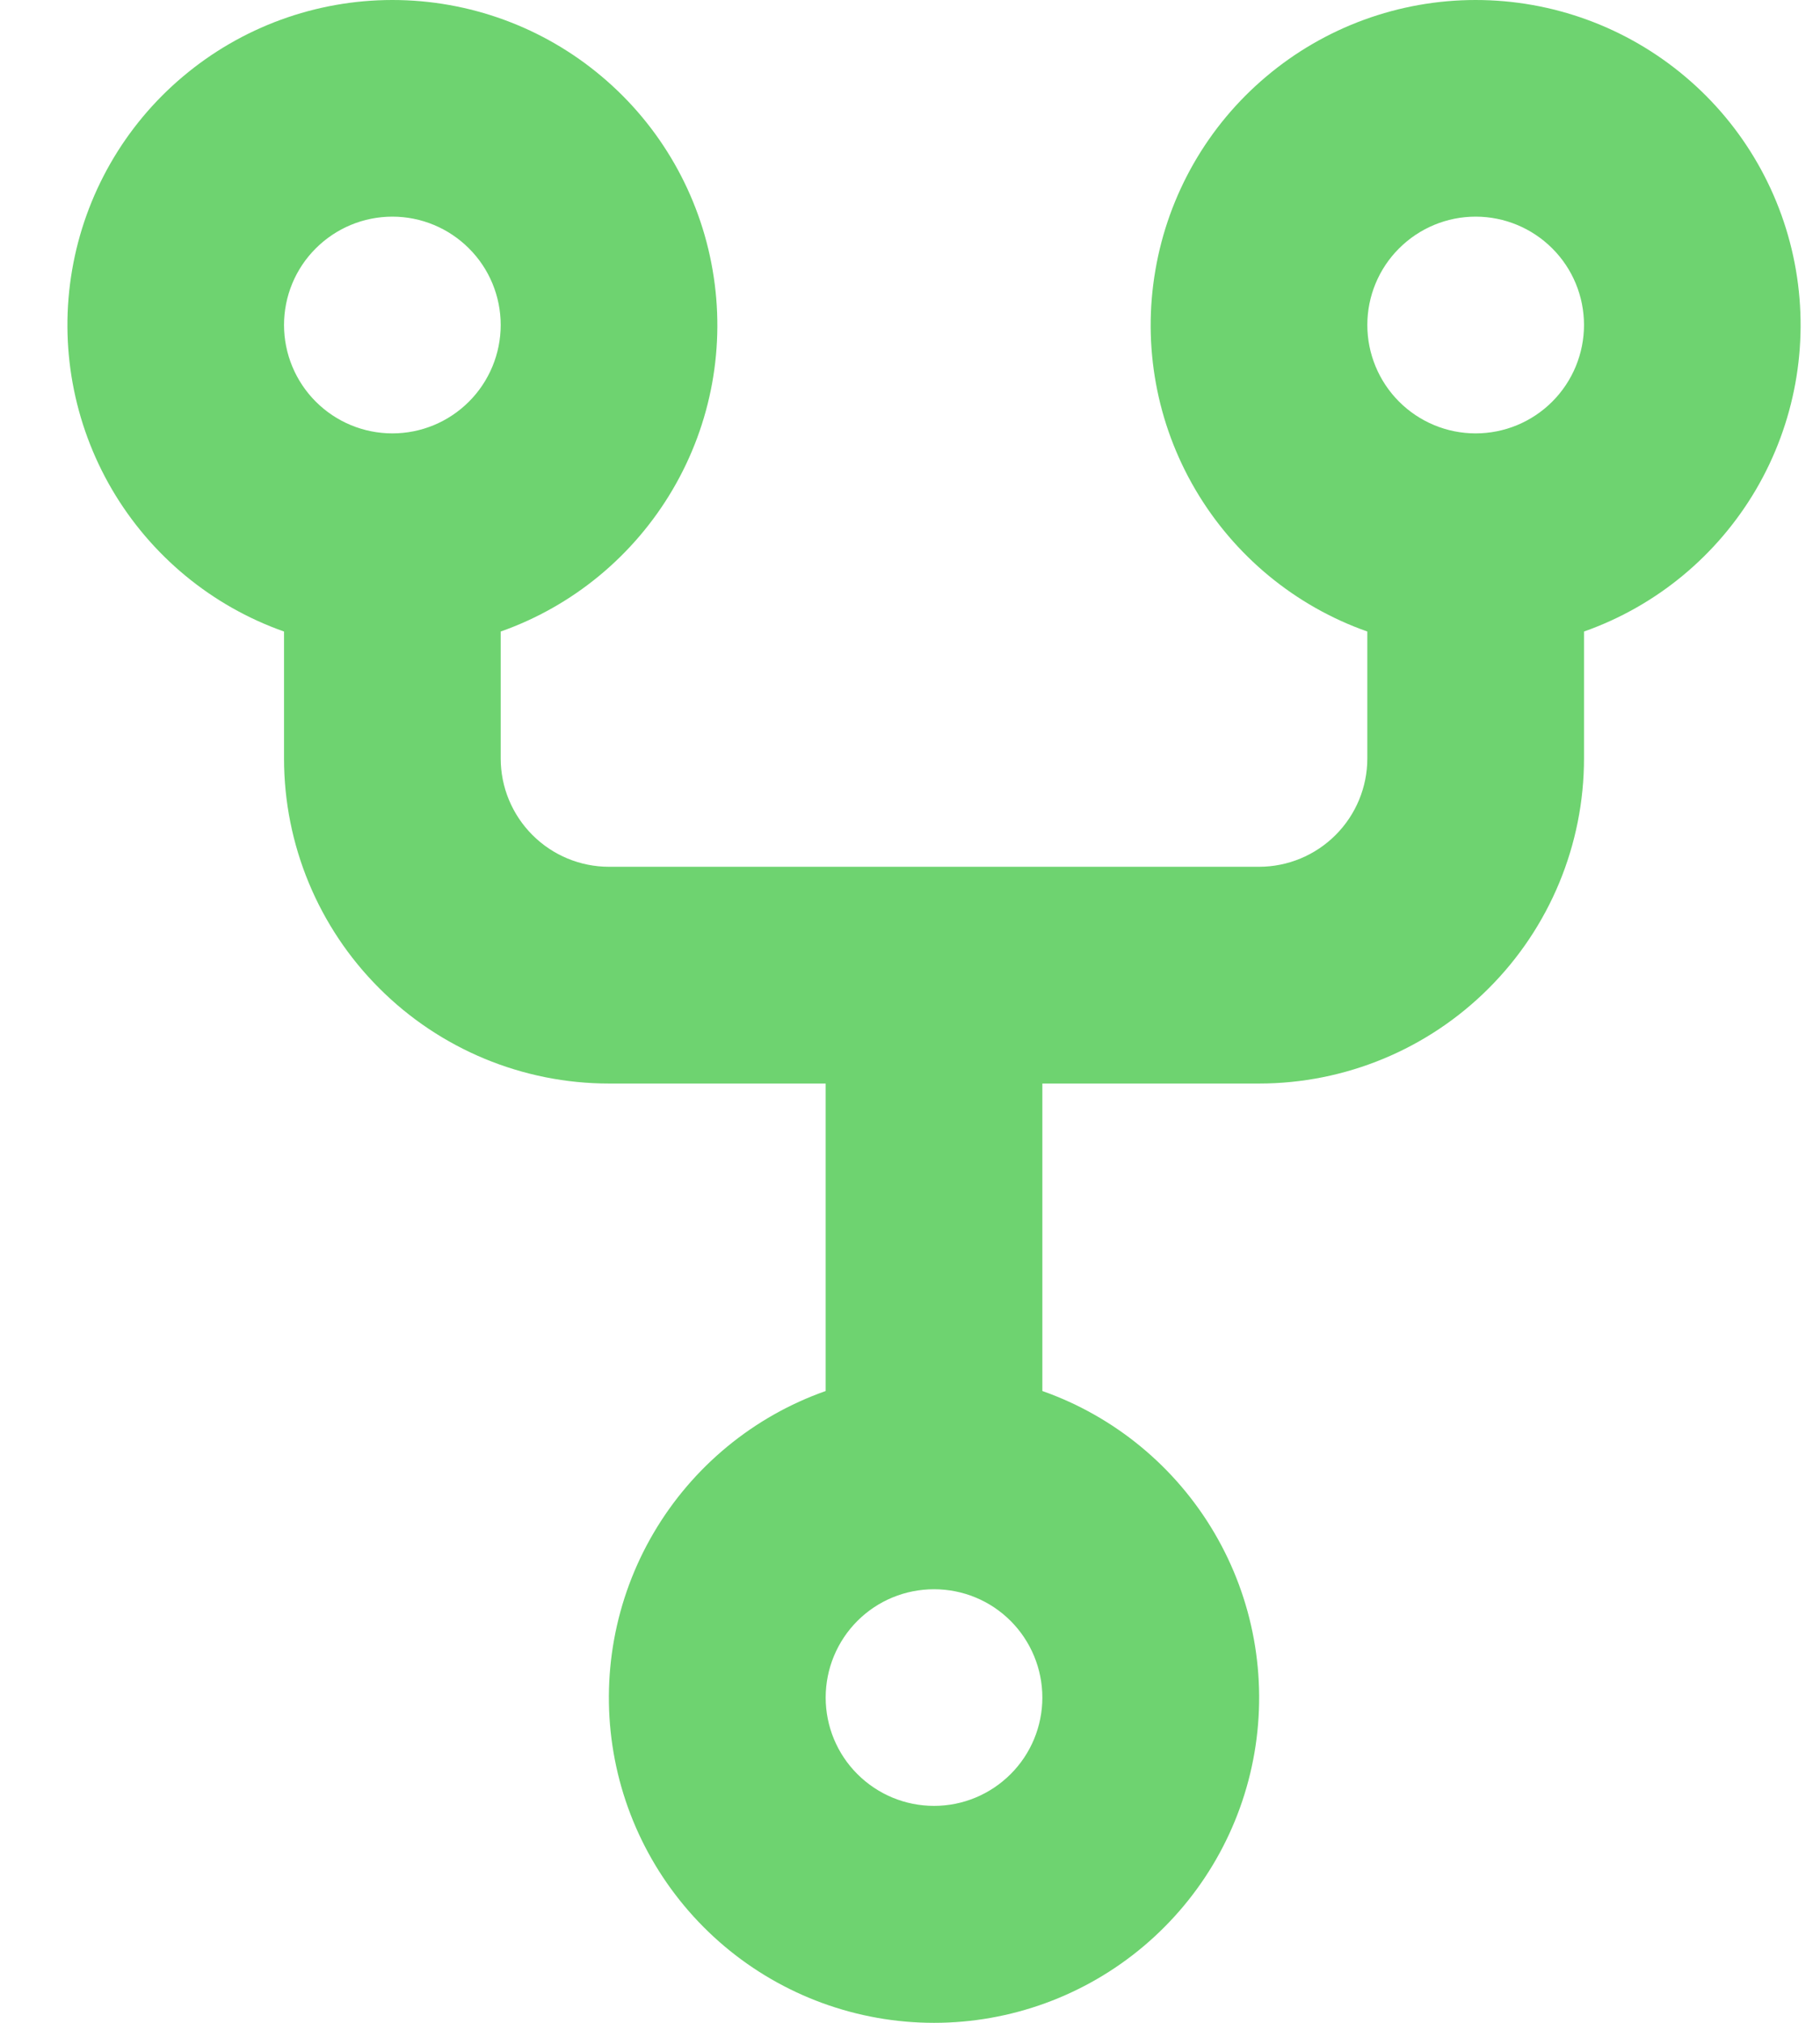 <svg width="18" height="20" viewBox="0 0 18 20" fill="none" xmlns="http://www.w3.org/2000/svg">
<path fill-rule="evenodd" clip-rule="evenodd" d="M4.952 3.213C4.952 3.497 4.839 3.77 4.638 3.971C4.437 4.172 4.165 4.285 3.881 4.285C3.596 4.285 3.324 4.172 3.123 3.971C2.922 3.77 2.809 3.497 2.809 3.213C2.809 2.929 2.922 2.656 3.123 2.456C3.324 2.255 3.596 2.142 3.881 2.142C4.165 2.142 4.437 2.255 4.638 2.456C4.839 2.656 4.952 2.929 4.952 3.213ZM4.952 6.244C5.667 5.992 6.269 5.494 6.653 4.84C7.037 4.186 7.177 3.418 7.048 2.671C6.92 1.923 6.532 1.245 5.952 0.757C5.373 0.268 4.639 0 3.881 0C3.122 0 2.389 0.268 1.809 0.757C1.229 1.245 0.841 1.923 0.713 2.671C0.585 3.418 0.725 4.186 1.108 4.84C1.492 5.494 2.094 5.992 2.809 6.244V7.499C2.809 8.351 3.148 9.169 3.751 9.771C4.353 10.374 5.171 10.713 6.023 10.713H8.166V13.753C7.451 14.005 6.848 14.503 6.464 15.157C6.08 15.811 5.94 16.58 6.068 17.328C6.196 18.076 6.585 18.754 7.165 19.243C7.745 19.732 8.479 20 9.238 20C9.996 20 10.73 19.732 11.31 19.243C11.89 18.754 12.279 18.076 12.407 17.328C12.535 16.58 12.395 15.811 12.011 15.157C11.627 14.503 11.024 14.005 10.309 13.753V10.713H12.452C13.304 10.713 14.122 10.374 14.724 9.771C15.327 9.169 15.666 8.351 15.666 7.499V6.244C16.381 5.992 16.983 5.494 17.367 4.84C17.75 4.186 17.89 3.418 17.762 2.671C17.634 1.923 17.246 1.245 16.666 0.757C16.086 0.268 15.353 0 14.594 0C13.836 0 13.102 0.268 12.523 0.757C11.943 1.245 11.555 1.923 11.427 2.671C11.298 3.418 11.438 4.186 11.822 4.84C12.206 5.494 12.808 5.992 13.523 6.244V7.499C13.523 7.783 13.41 8.055 13.209 8.256C13.008 8.457 12.736 8.57 12.452 8.57H6.023C5.739 8.57 5.467 8.457 5.266 8.256C5.065 8.055 4.952 7.783 4.952 7.499V6.244ZM10.309 16.784C10.309 17.068 10.196 17.341 9.995 17.541C9.794 17.742 9.522 17.855 9.238 17.855C8.953 17.855 8.681 17.742 8.48 17.541C8.279 17.341 8.166 17.068 8.166 16.784C8.166 16.5 8.279 16.227 8.48 16.026C8.681 15.825 8.953 15.713 9.238 15.713C9.522 15.713 9.794 15.825 9.995 16.026C10.196 16.227 10.309 16.5 10.309 16.784ZM14.594 4.285C14.879 4.285 15.151 4.172 15.352 3.971C15.553 3.77 15.666 3.497 15.666 3.213C15.666 2.929 15.553 2.656 15.352 2.456C15.151 2.255 14.879 2.142 14.594 2.142C14.31 2.142 14.038 2.255 13.837 2.456C13.636 2.656 13.523 2.929 13.523 3.213C13.523 3.497 13.636 3.77 13.837 3.971C14.038 4.172 14.31 4.285 14.594 4.285Z" fill="#6ED370"/>
</svg>

